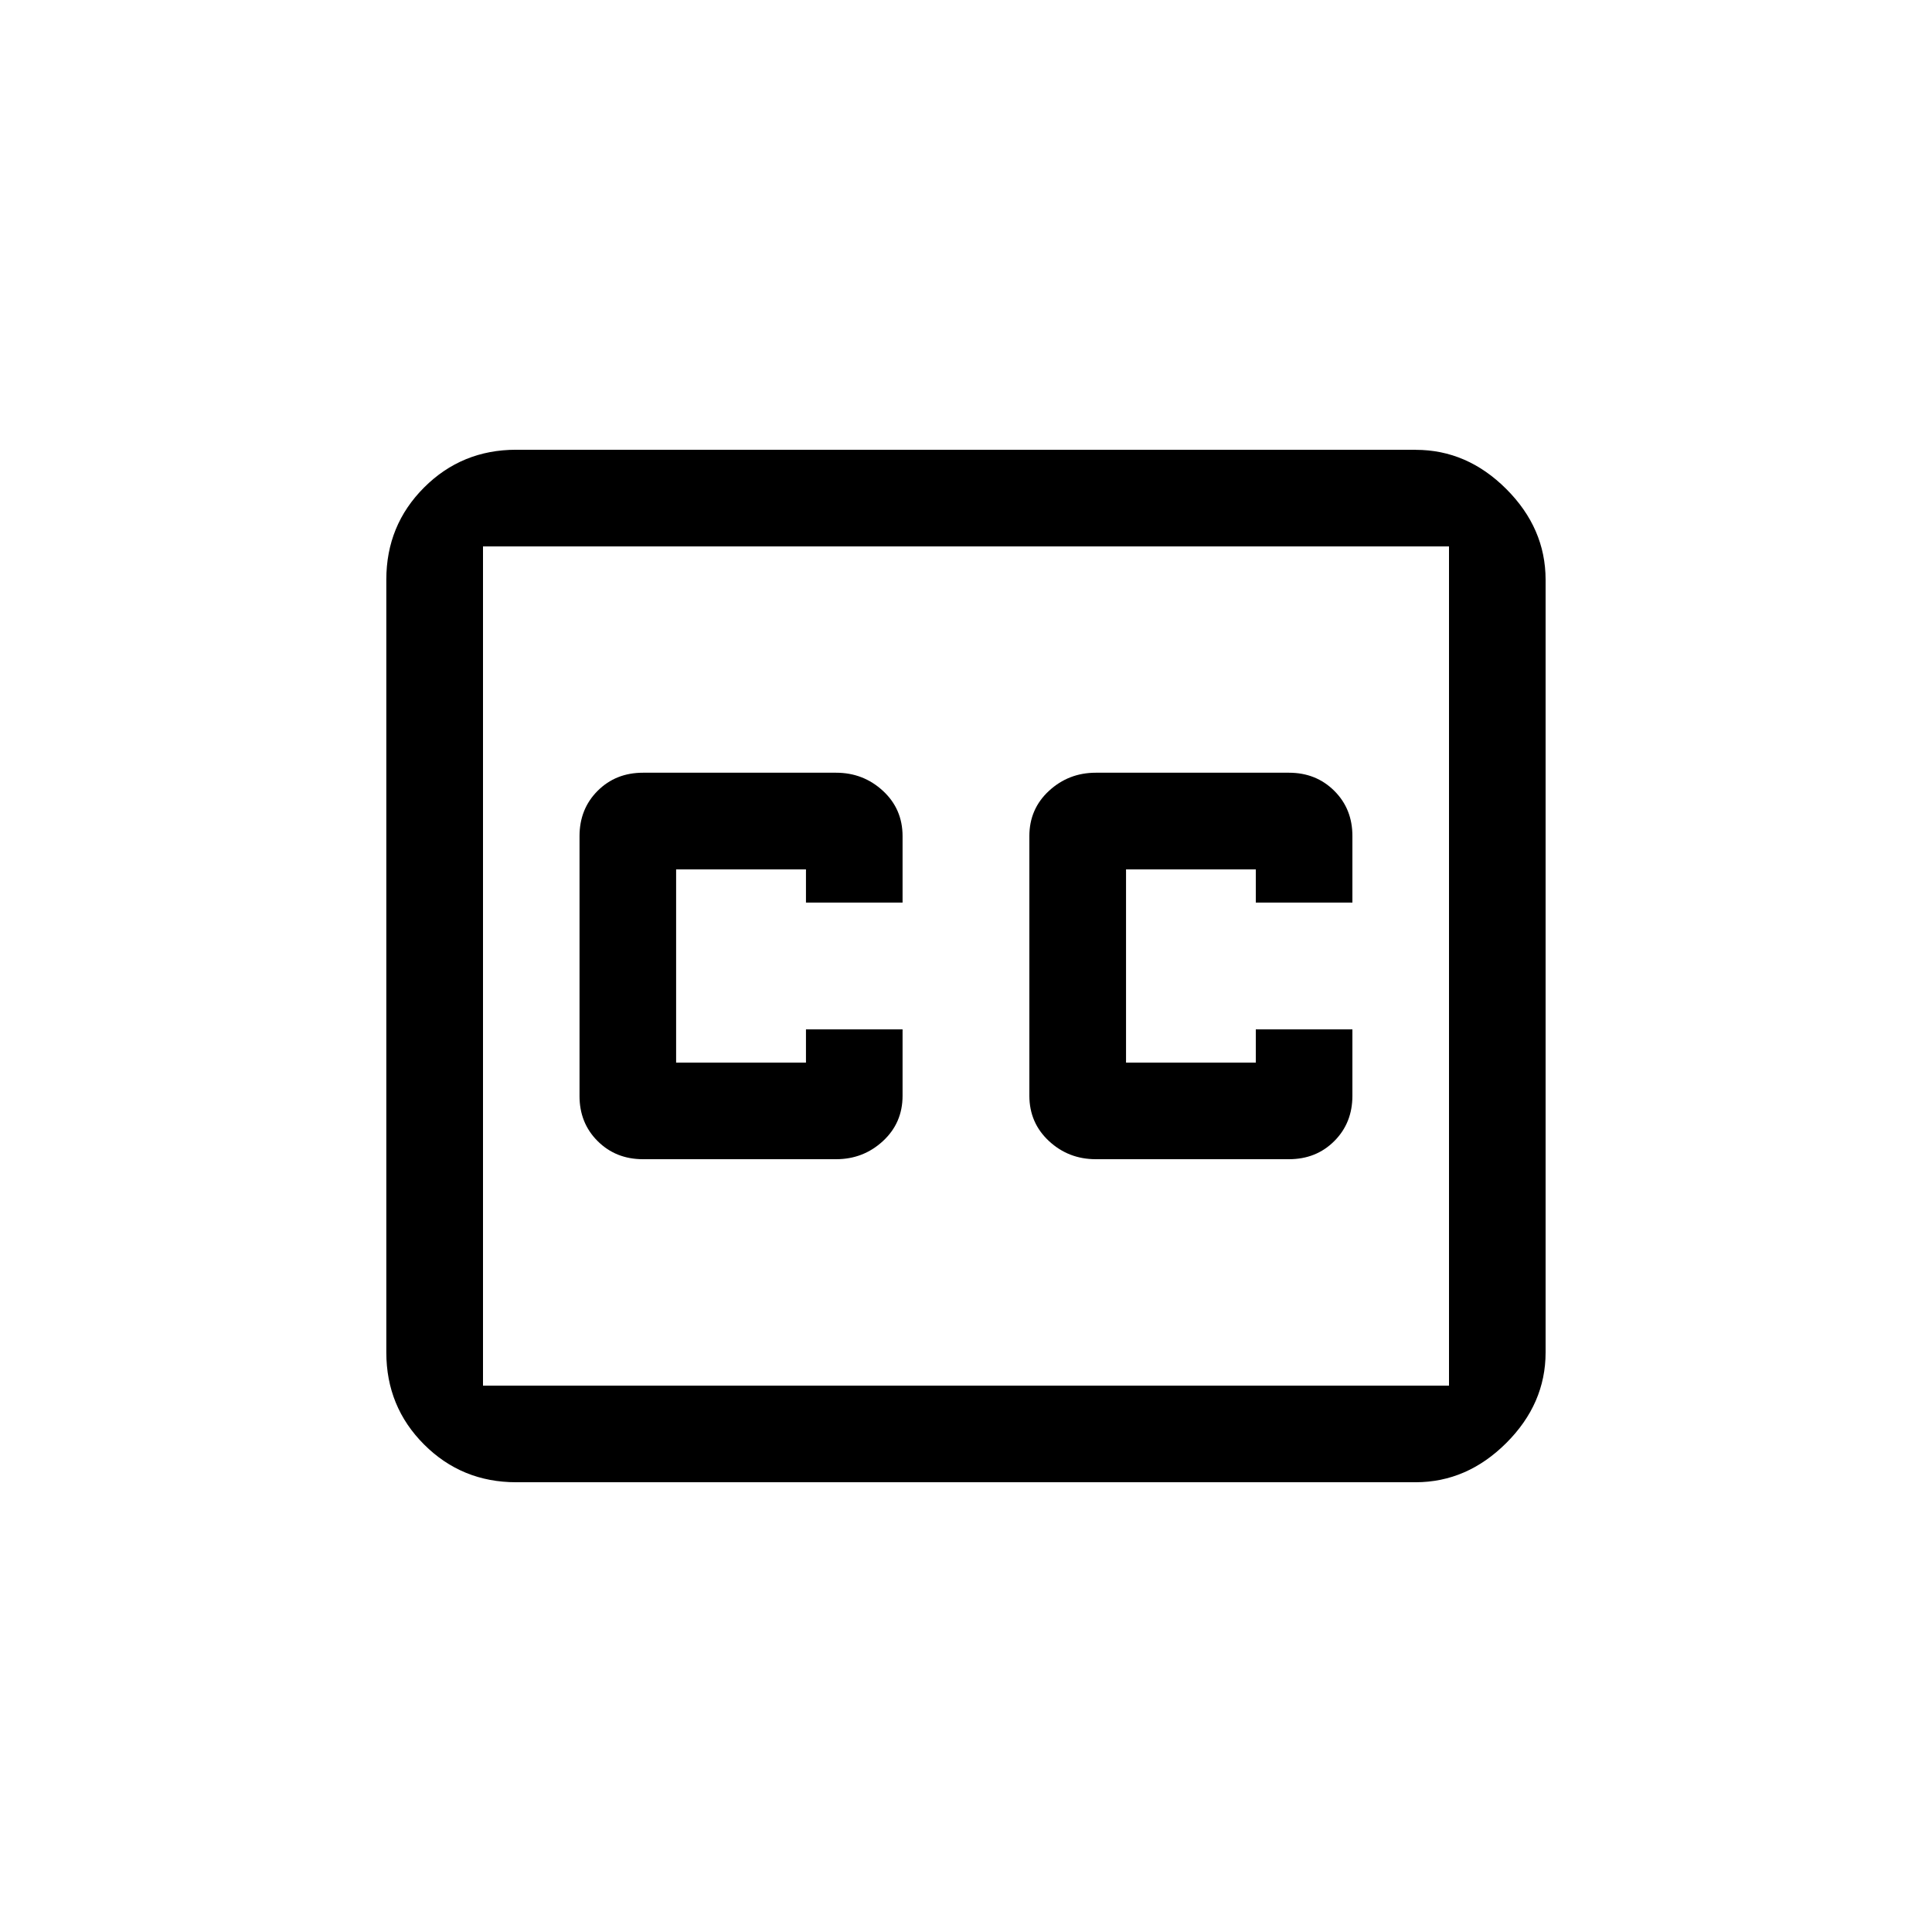 <!-- Generated by IcoMoon.io -->
<svg version="1.1" xmlns="http://www.w3.org/2000/svg" width="24" height="24" viewBox="0 0 24 24">
<title>closed_caption_off</title>
<path d="M16.8 11.212h-1.2v-0.412h-1.612v2.4h1.612v-0.413h1.2v0.825q0 0.338-0.225 0.563t-0.563 0.225h-2.4q-0.338 0-0.581-0.225t-0.244-0.563v-3.225q0-0.338 0.244-0.563t0.581-0.225h2.4q0.337 0 0.563 0.225t0.225 0.563v0.825zM11.212 11.212h-1.2v-0.412h-1.613v2.4h1.613v-0.413h1.2v0.825q0 0.338-0.244 0.563t-0.581 0.225h-2.4q-0.337 0-0.563-0.225t-0.225-0.563v-3.225q0-0.338 0.225-0.563t0.563-0.225h2.4q0.337 0 0.581 0.225t0.244 0.563v0.825zM17.587 5.588q0.638 0 1.125 0.487t0.488 1.125v9.6q0 0.638-0.488 1.125t-1.125 0.488h-11.175q-0.675 0-1.144-0.469t-0.469-1.144v-9.6q0-0.675 0.469-1.144t1.144-0.469h11.175zM18 6.788h-12v10.425h12v-10.425z"></path>
</svg>
